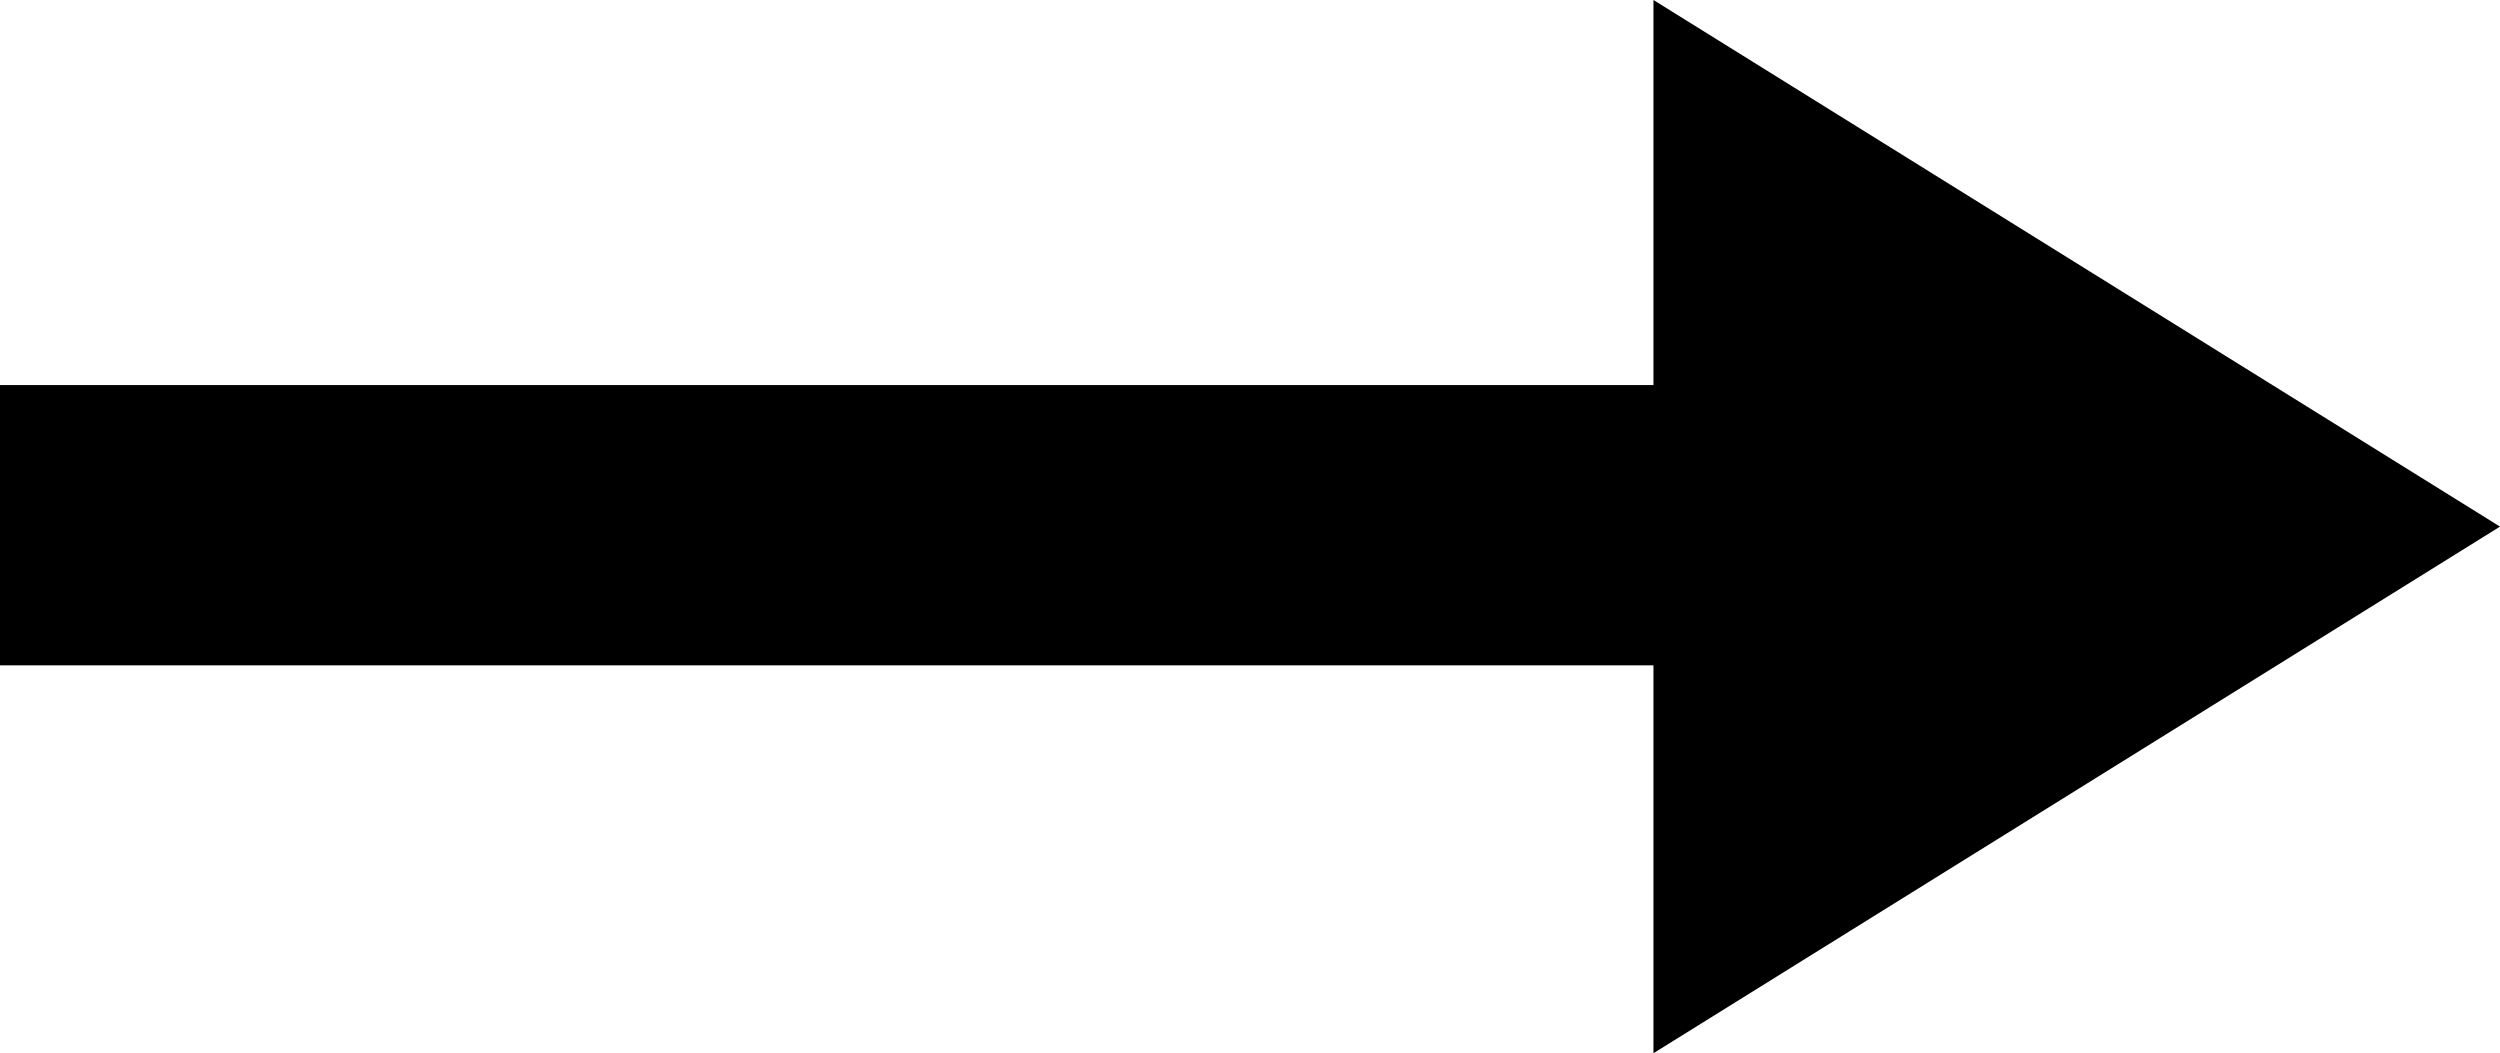 <?xml version="1.0" encoding="utf-8"?>
<!-- Generator: Adobe Illustrator 25.3.1, SVG Export Plug-In . SVG Version: 6.00 Build 0)  -->
<svg version="1.1" id="Layer_1" xmlns="http://www.w3.org/2000/svg" xmlns:xlink="http://www.w3.org/1999/xlink" x="0px" y="0px"
	 viewBox="0 0 88.3 37.2" style="enable-background:new 0 0 88.3 37.2;" xml:space="preserve">
<g>
	<polygon points="58.4,13.6 58.4,0 88.3,18.6 58.4,37.2 58.4,23.5 0,23.5 0,13.6 	"/>
</g>
</svg>
